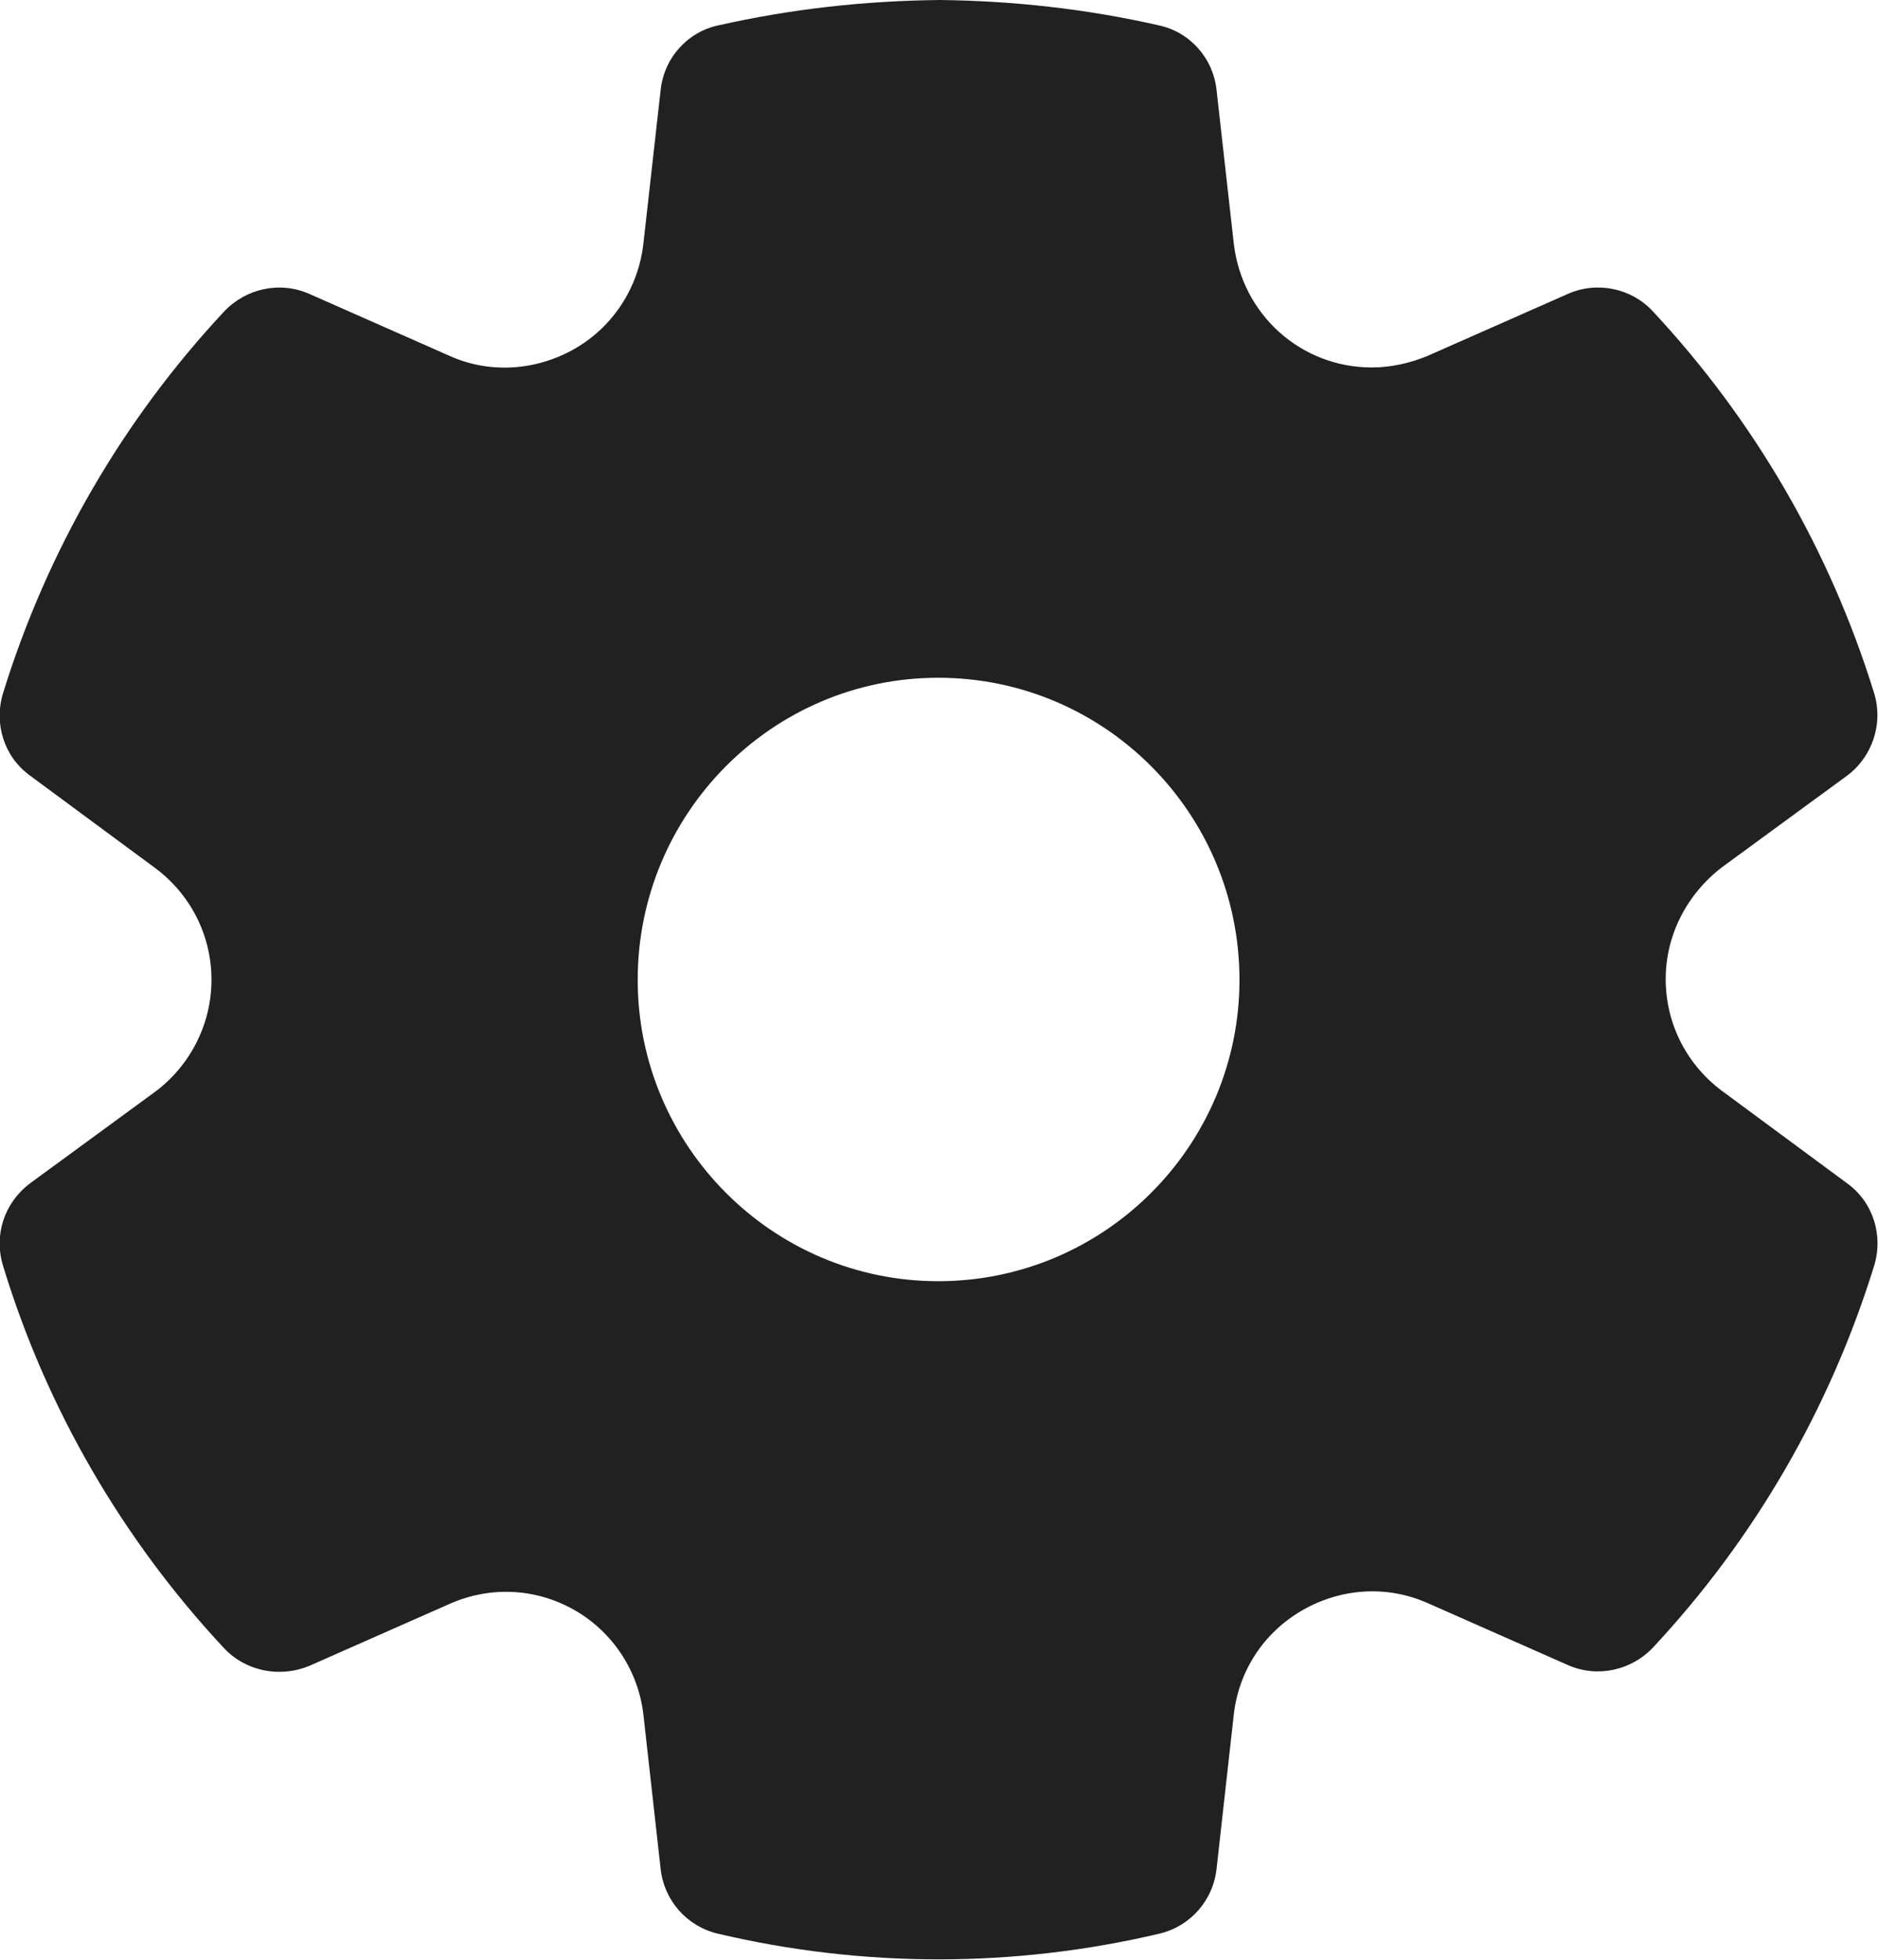 <svg width="23" height="24" viewBox="0 0 23 24" fill="none" xmlns="http://www.w3.org/2000/svg" xmlns:xlink="http://www.w3.org/1999/xlink">
	<desc>
			Created with Pixso.
	</desc>
	<defs/>
	<path id="настройки" d="M11.51 0C12.41 0.01 13.31 0.11 14.19 0.31C14.57 0.39 14.86 0.71 14.9 1.11L15.11 2.98C15.21 3.85 15.93 4.5 16.8 4.5C17.03 4.5 17.26 4.45 17.48 4.36L19.2 3.6C19.56 3.44 19.98 3.53 20.24 3.81C21.49 5.15 22.41 6.74 22.95 8.48C23.07 8.86 22.93 9.27 22.62 9.5L21.09 10.62C20.66 10.95 20.4 11.45 20.4 11.99C20.4 12.54 20.66 13.04 21.09 13.36L22.62 14.49C22.94 14.72 23.07 15.13 22.95 15.51C22.41 17.25 21.49 18.84 20.25 20.17C19.98 20.46 19.56 20.55 19.2 20.39L17.48 19.63C16.98 19.41 16.42 19.45 15.95 19.72C15.48 19.99 15.17 20.46 15.11 21L14.9 22.88C14.86 23.27 14.58 23.59 14.2 23.68C12.42 24.1 10.57 24.1 8.79 23.68C8.41 23.59 8.13 23.27 8.09 22.88L7.88 21C7.82 20.47 7.51 19.99 7.04 19.72C6.57 19.45 6.01 19.42 5.51 19.64L3.79 20.4C3.43 20.55 3.01 20.47 2.74 20.18C1.5 18.85 0.57 17.25 0.04 15.51C-0.08 15.13 0.05 14.73 0.37 14.49L1.9 13.37C2.33 13.05 2.59 12.54 2.59 12C2.59 11.45 2.33 10.95 1.9 10.63L0.37 9.5C0.05 9.27 -0.08 8.86 0.04 8.48C0.58 6.74 1.5 5.15 2.74 3.82C3.01 3.53 3.43 3.44 3.79 3.6L5.51 4.36C6 4.58 6.57 4.54 7.04 4.27C7.51 4 7.82 3.52 7.88 2.98L8.09 1.11C8.13 0.71 8.42 0.39 8.8 0.31C9.69 0.11 10.58 0.01 11.51 0ZM11.49 8.3C9.46 8.3 7.81 9.96 7.81 12C7.81 14.03 9.46 15.69 11.49 15.69C13.53 15.69 15.18 14.03 15.18 12C15.18 9.96 13.53 8.3 11.49 8.3Z" fill="#212121" fill-opacity="1" fill-rule="nonzero"/>
</svg>
